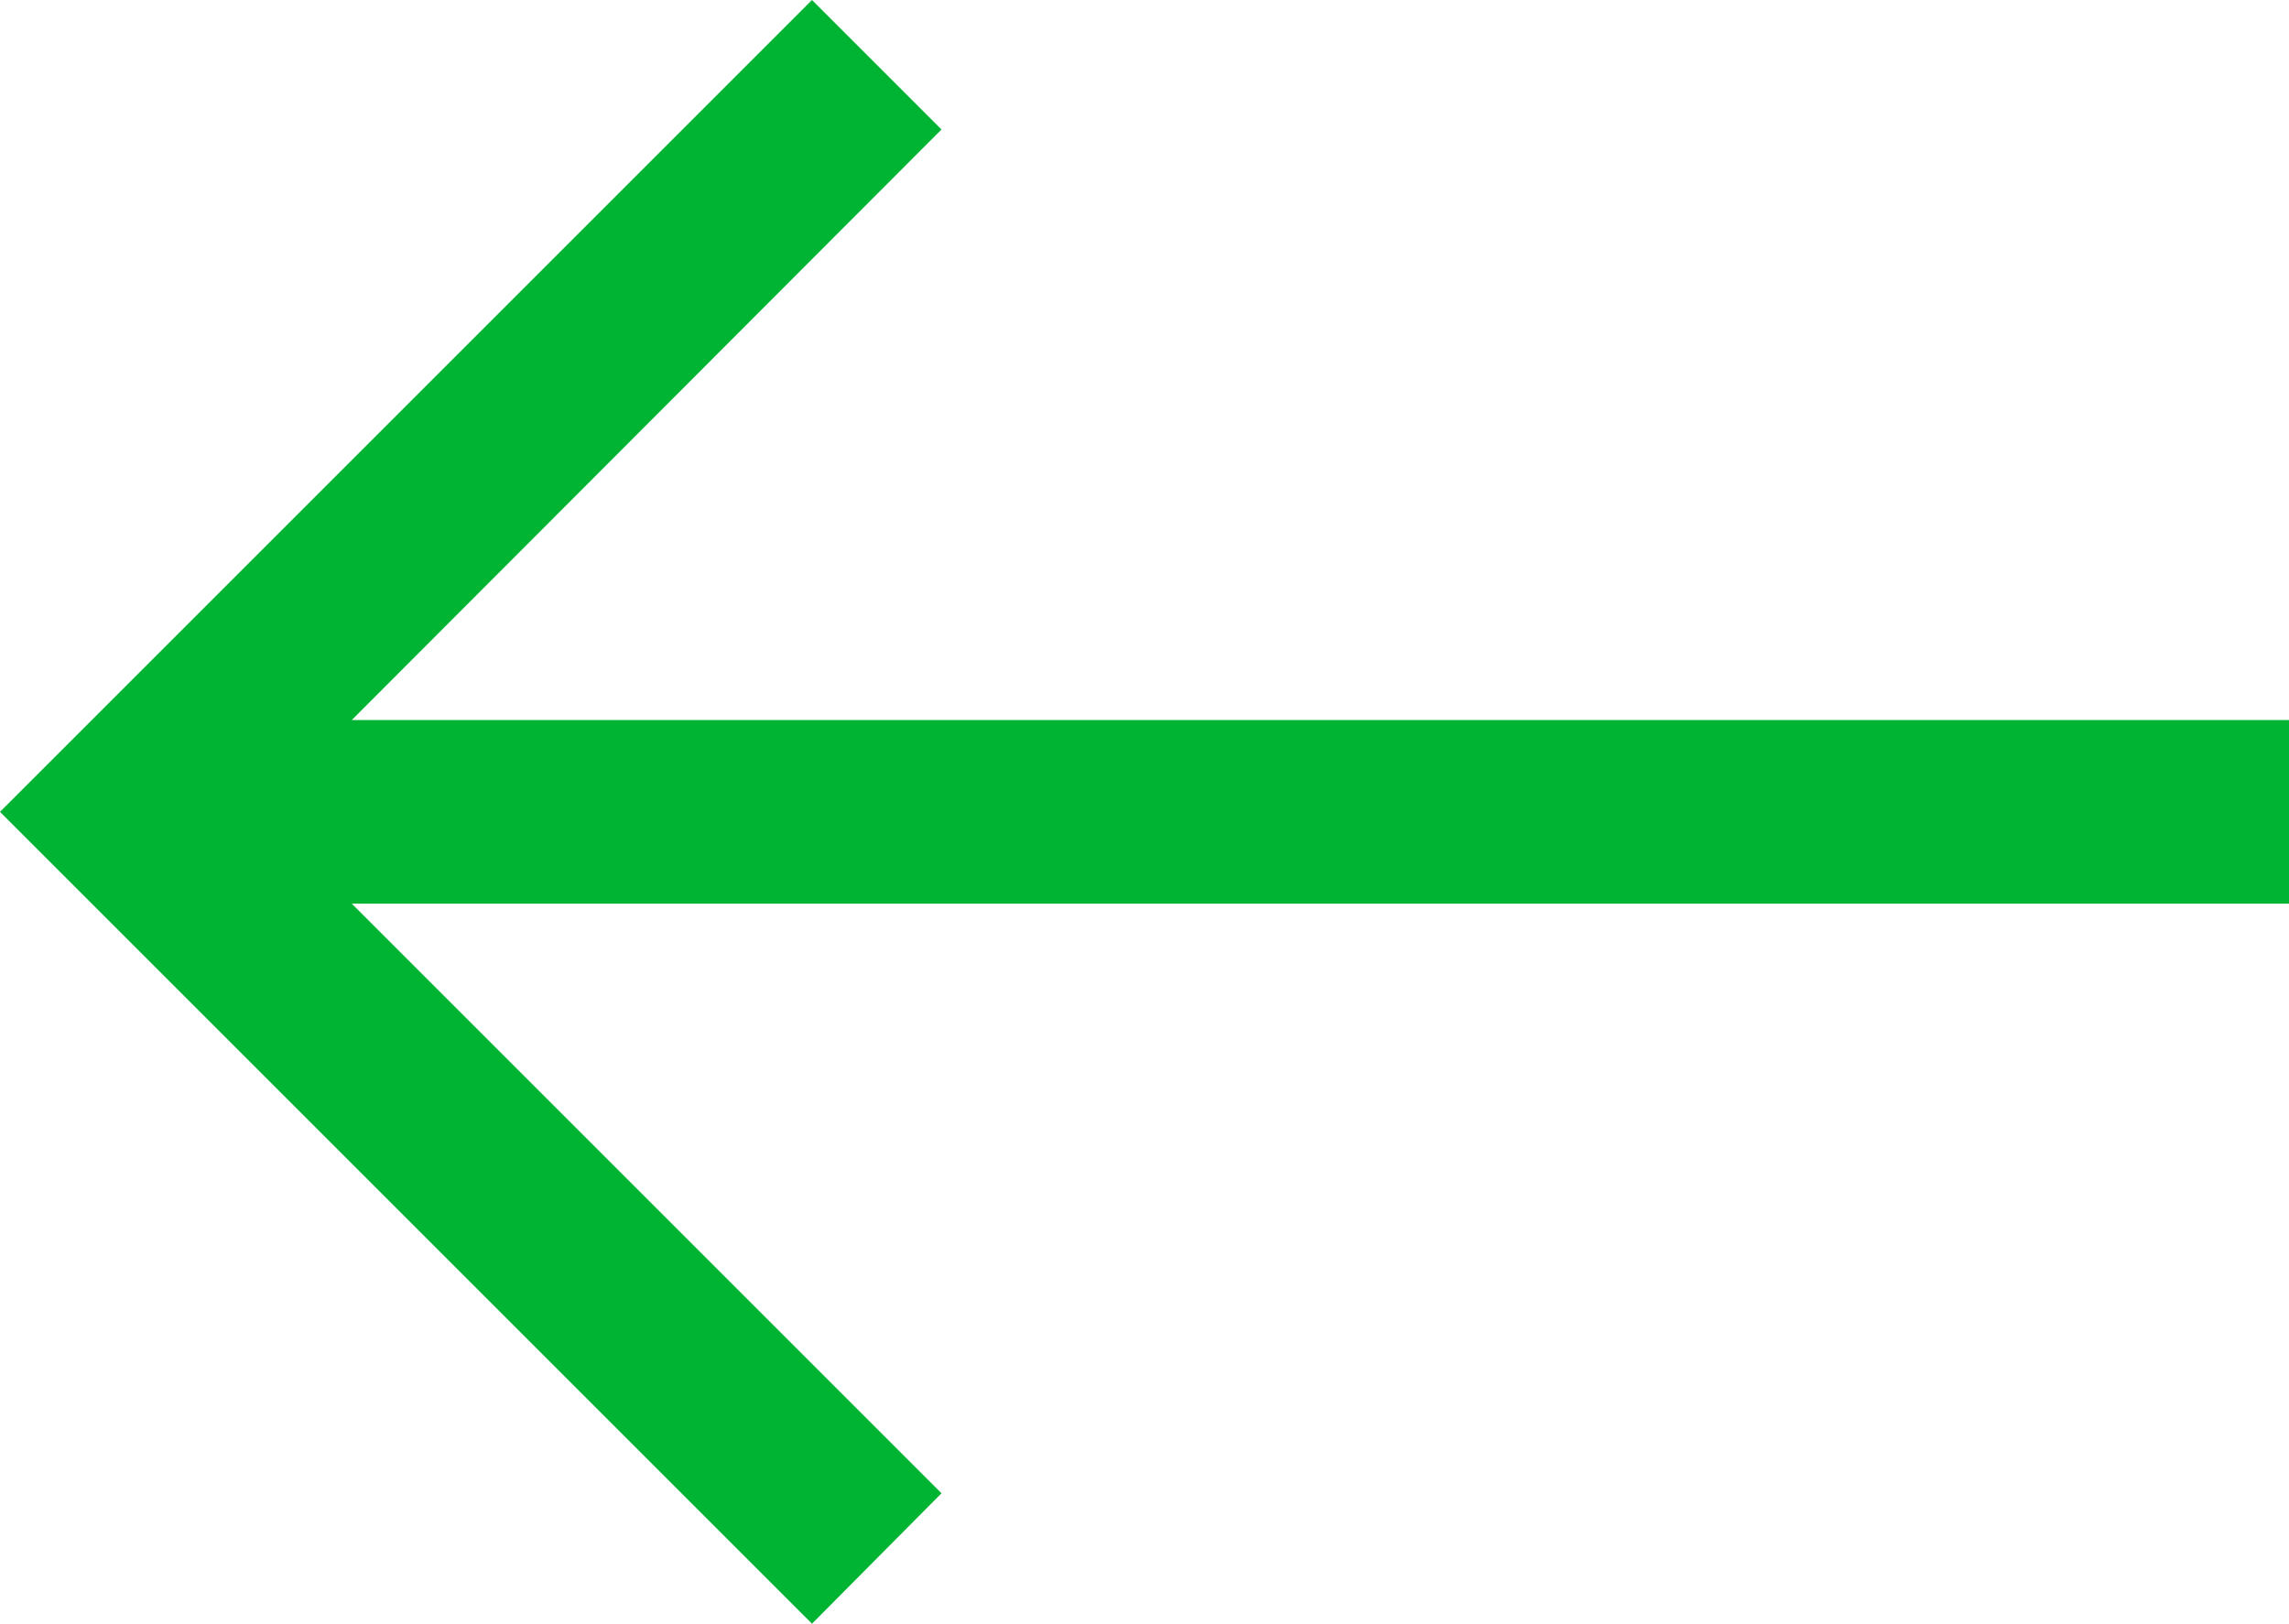 <svg xmlns="http://www.w3.org/2000/svg" viewBox="0 0 24.92 17.68"><defs><style>.cls-1{fill:#00b433;}</style></defs><title>f-izq</title><g id="Capa_2" data-name="Capa 2"><g id="Layer_1" data-name="Layer 1"><polygon class="cls-1" points="24.92 7.84 3.83 7.84 10.25 1.41 8.84 0 0 8.84 8.84 17.68 10.25 16.26 3.83 9.84 24.92 9.84 24.92 7.84"/></g></g></svg>